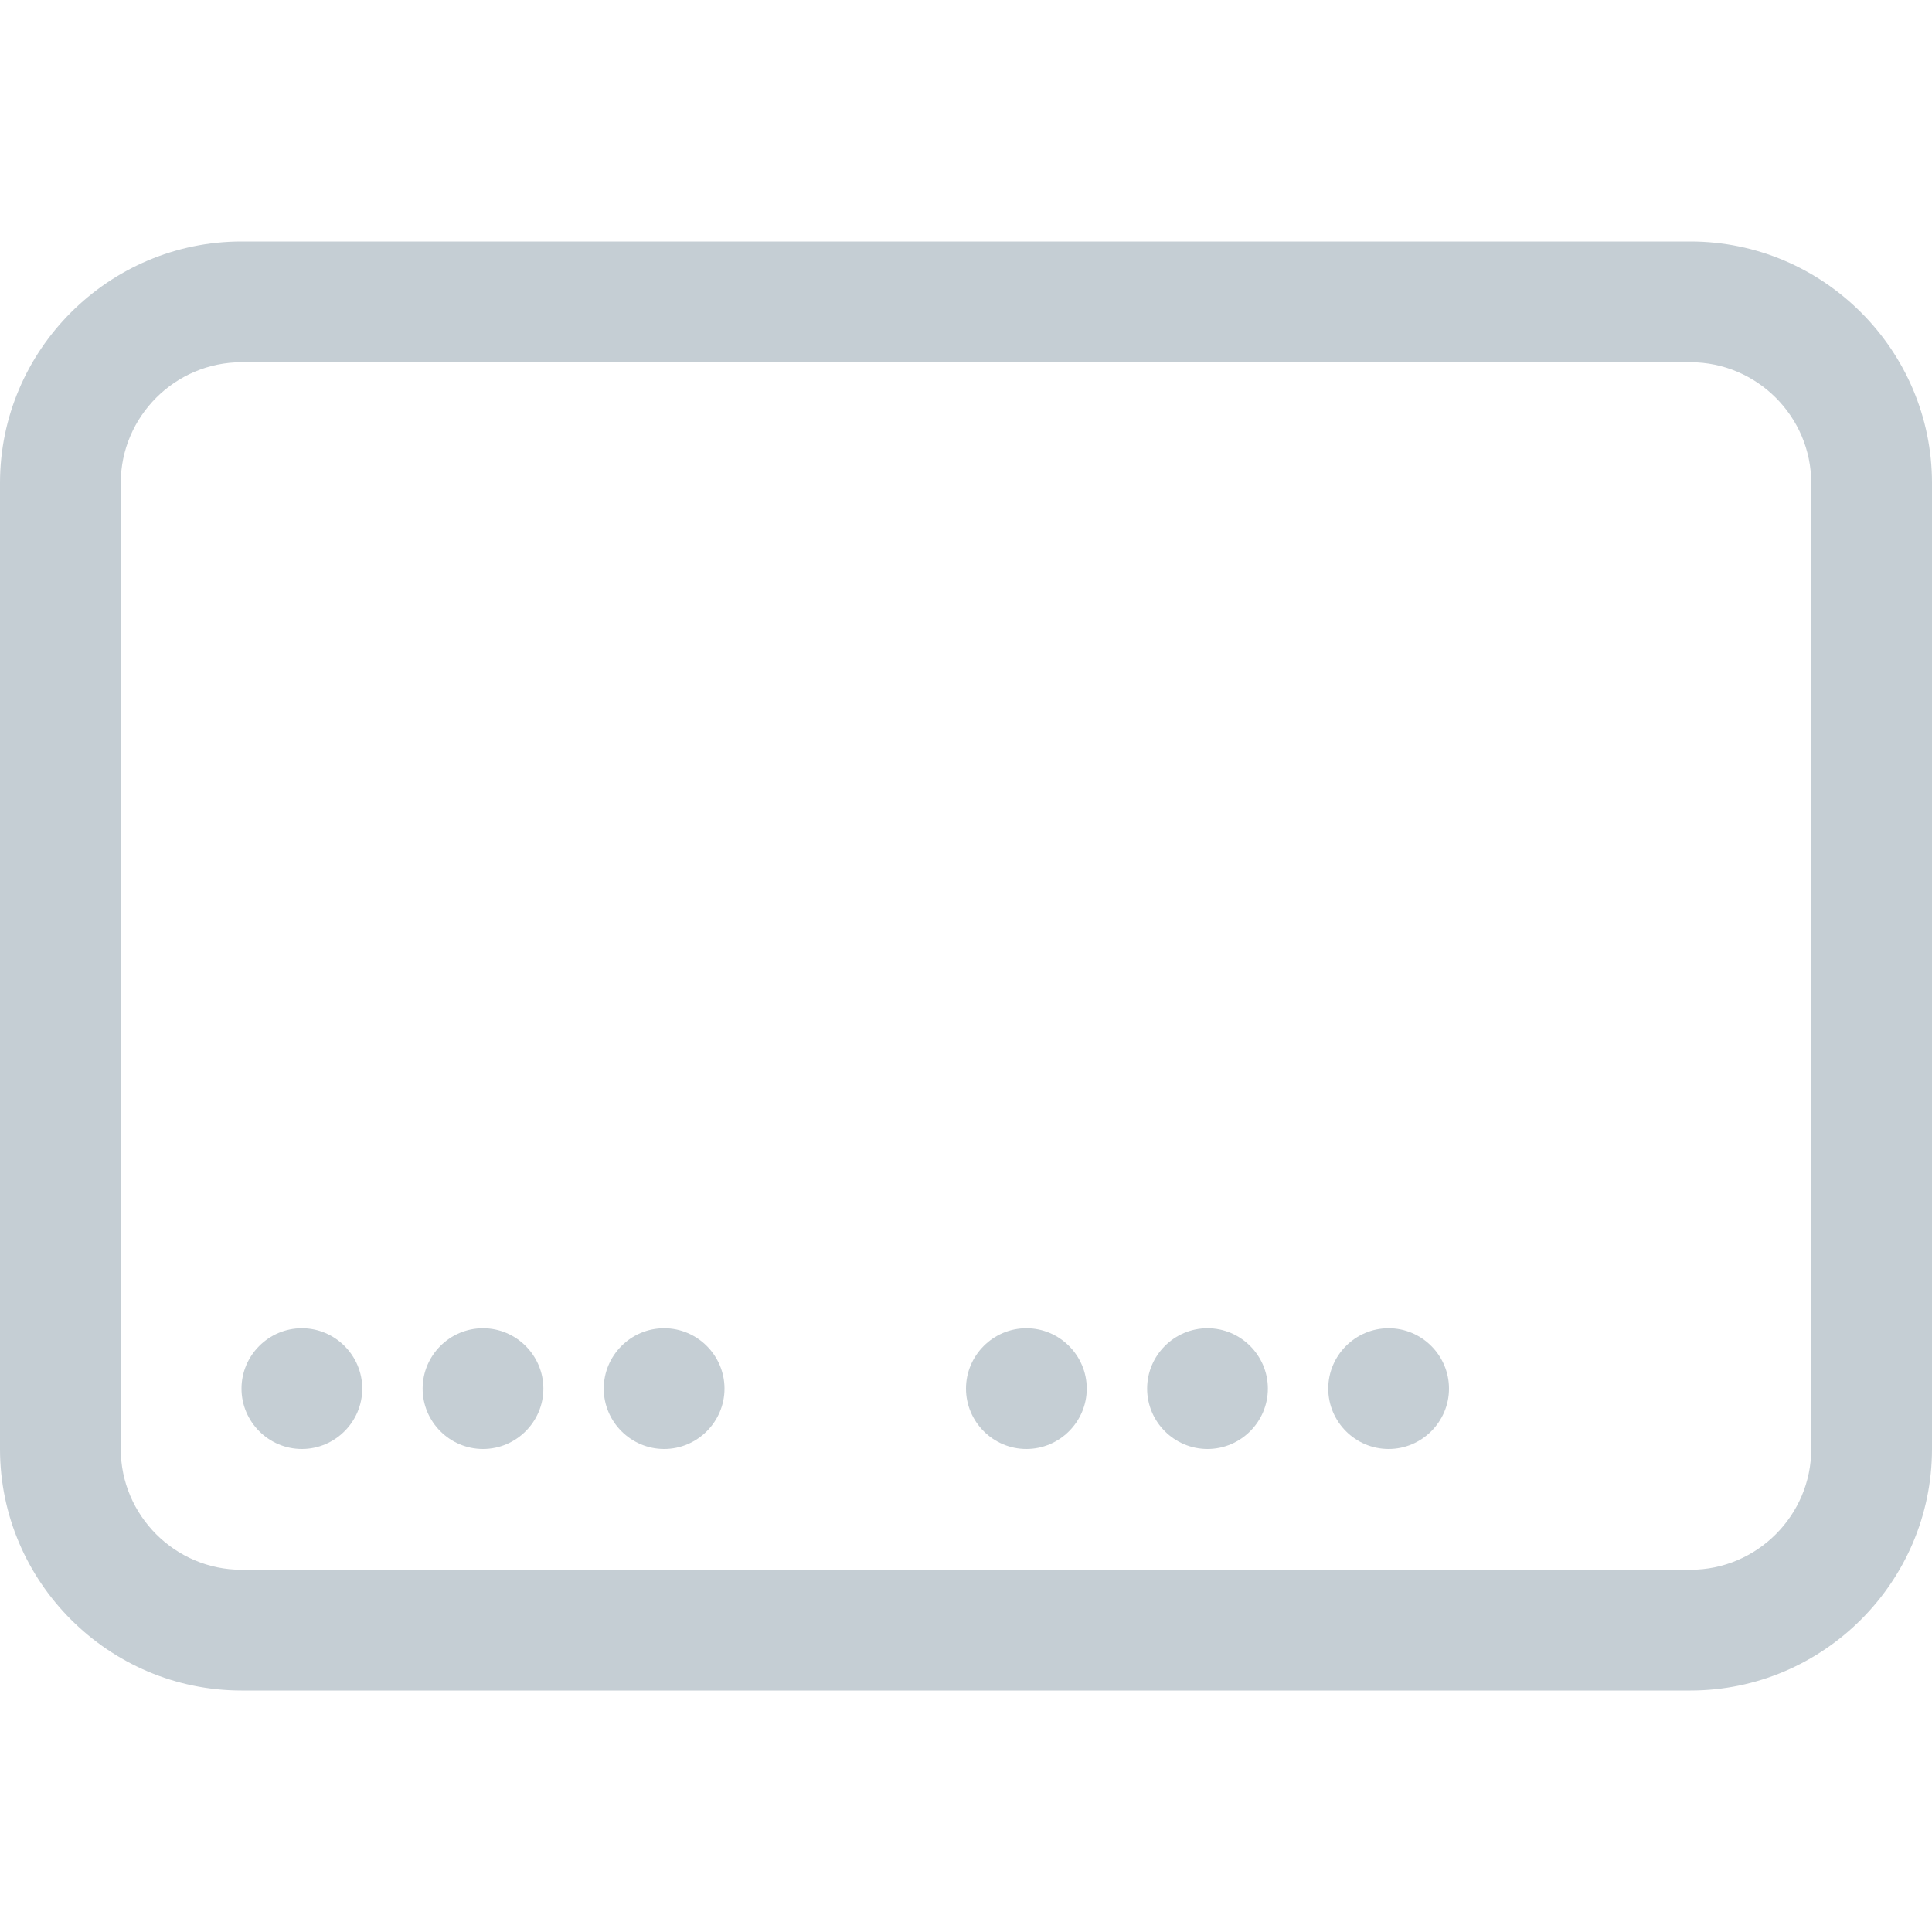 <svg xmlns="http://www.w3.org/2000/svg" width="32" height="32" viewBox="0 0 32 32"><path fill="#c5ced4" d="M28 4H4C1.8 4 0 5.8 0 8v16c0 2.2 1.8 4 4 4h24c2.2 0 4-1.8 4-4V8c0-2.2-1.8-4-4-4zm2 20c0 1.1-.9 2-2 2H4c-1.1 0-2-.9-2-2V8c0-1.1.9-2 2-2h24c1.1 0 2 .9 2 2v16zM4 23c0-.55.45-1 1-1s1 .45 1 1-.45 1-1 1-1-.45-1-1zm3 0c0-.55.45-1 1-1s1 .45 1 1-.45 1-1 1-1-.45-1-1zm3 0c0-.55.45-1 1-1s1 .45 1 1-.45 1-1 1-1-.45-1-1zm6 0c0-.55.45-1 1-1s1 .45 1 1-.45 1-1 1-1-.45-1-1zm3 0c0-.55.45-1 1-1s1 .45 1 1-.45 1-1 1-1-.45-1-1zm3 0c0-.55.45-1 1-1s1 .45 1 1-.45 1-1 1-1-.45-1-1z"/></svg>